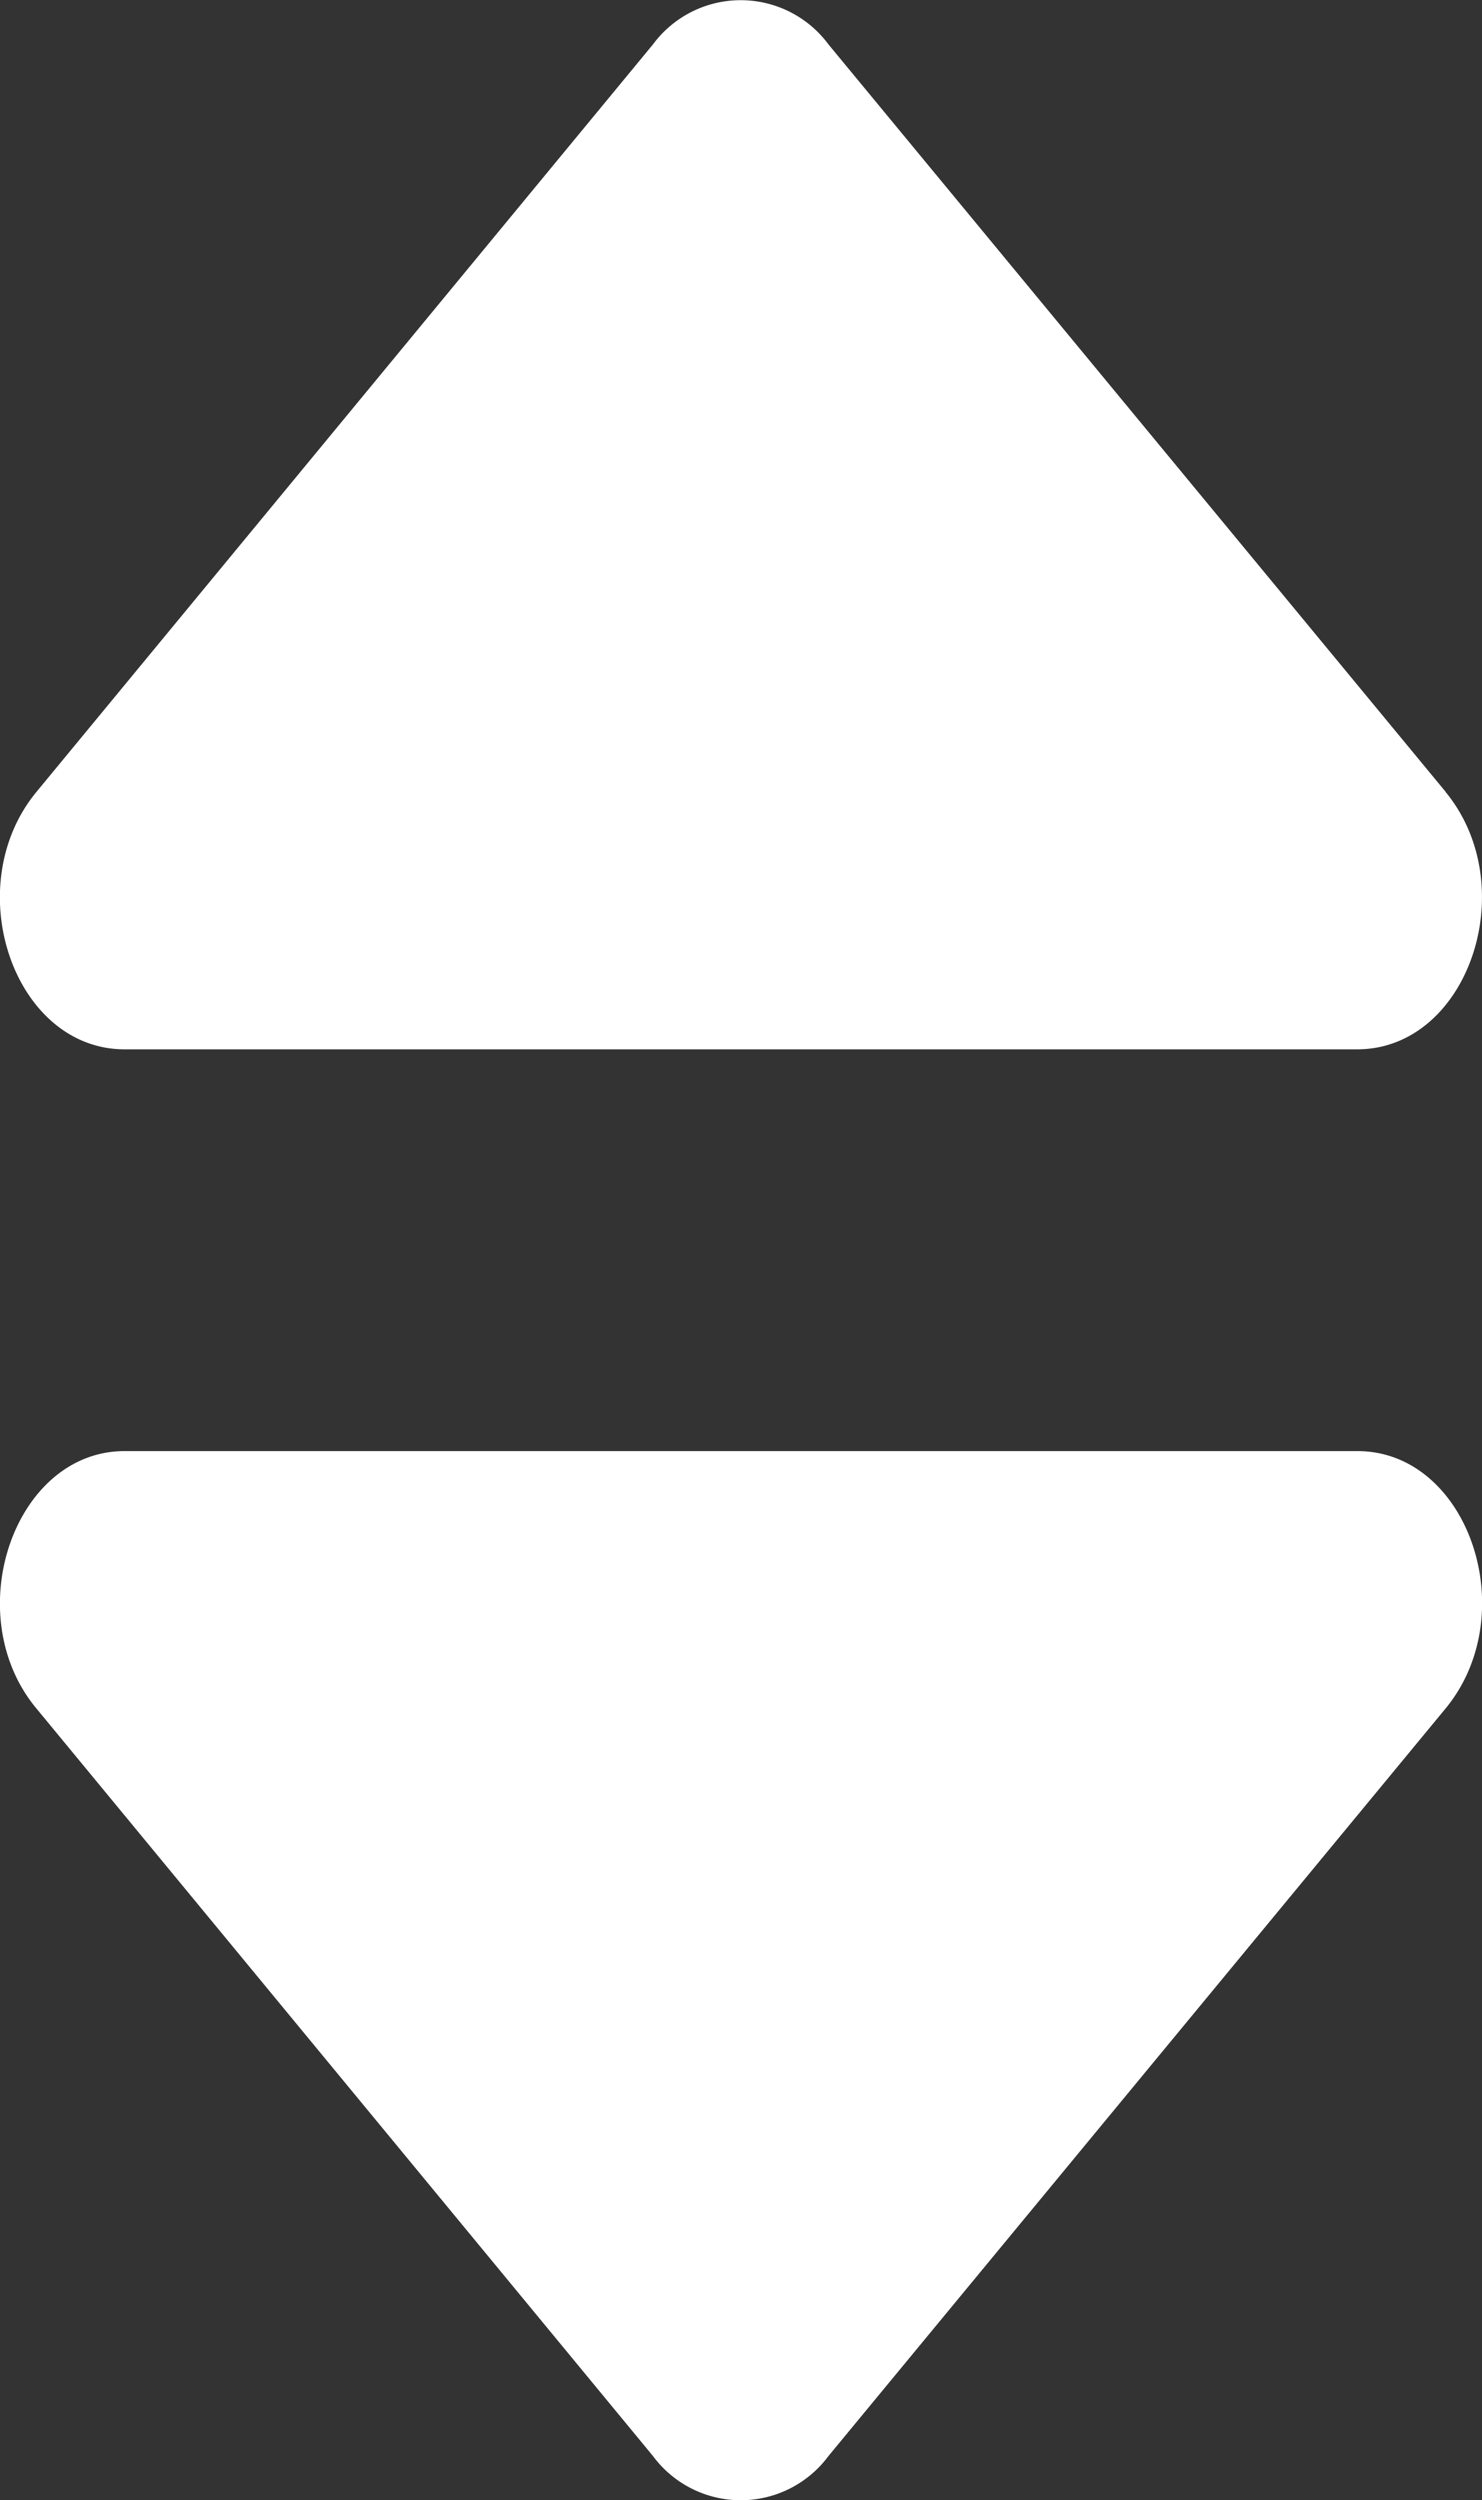 <svg xmlns="http://www.w3.org/2000/svg" width="7.708" height="13" viewBox="0 0 7.708 13">
  <rect x="0" y="0" width="7.708" height="13" fill="#333333" stroke="none"/>
  <path id="Icon_awesome-sort" data-name="Icon awesome-sort" d="M1.839,11.549H8.251c.577,0,.865.846.458,1.339L5.5,16.774a.568.568,0,0,1-.913,0L1.381,12.888C.974,12.4,1.263,11.549,1.839,11.549Zm6.87-3.429L5.5,4.235a.568.568,0,0,0-.913,0L1.381,8.121c-.407.493-.119,1.339.458,1.339H8.251C8.827,9.459,9.115,8.614,8.709,8.121Z" transform="translate(-1.191 -4.004)" fill="#fff"/>
</svg>
